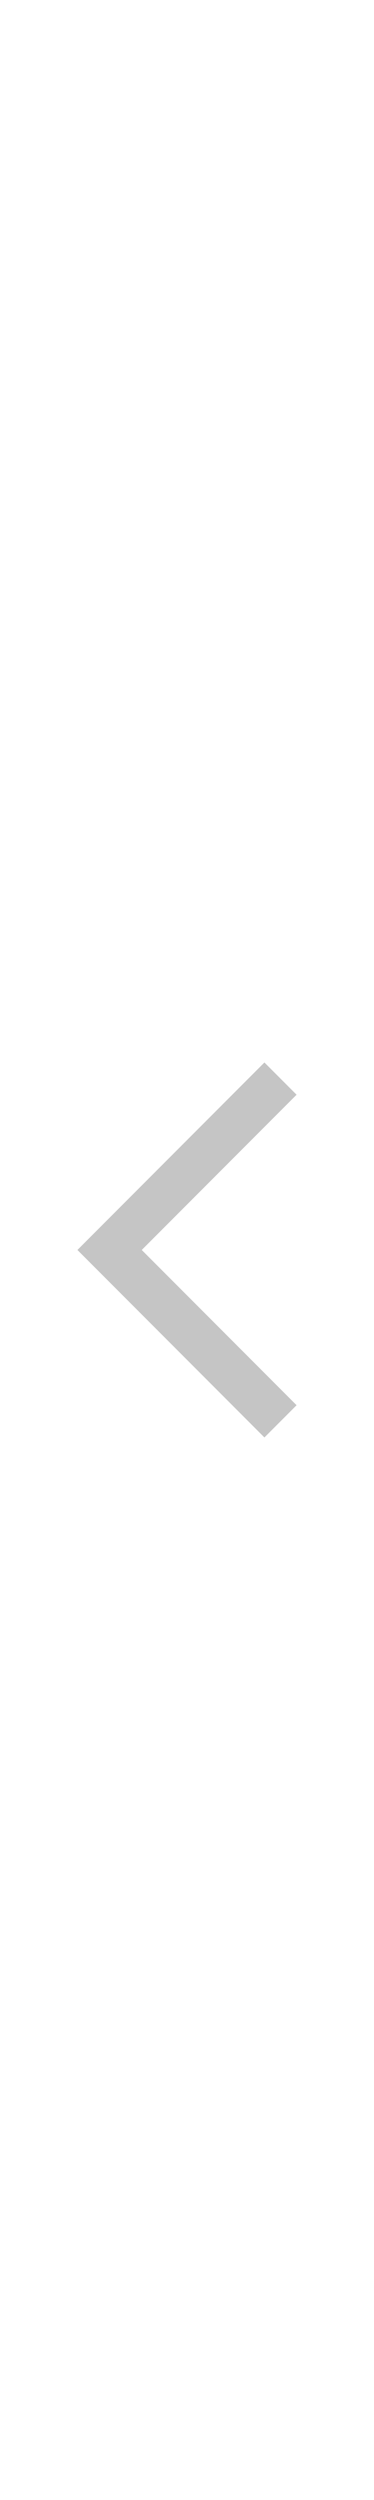 <?xml version="1.0" encoding="utf-8"?>
<!-- Generator: Adobe Illustrator 23.1.0, SVG Export Plug-In . SVG Version: 6.00 Build 0)  -->
<svg width="15px" version="1.1" id="listos" xmlns="http://www.w3.org/2000/svg" xmlns:xlink="http://www.w3.org/1999/xlink" x="0px" y="0px" viewBox="0 0 100 100" style="enable-background:new 0 0 100 100;" xml:space="preserve">

	<path fill="#C5C5C5" d="M70.7,100l-50-50l50-50l8.6,8.6L37.9,50l41.4,41.4L70.7,100z" />
</svg>